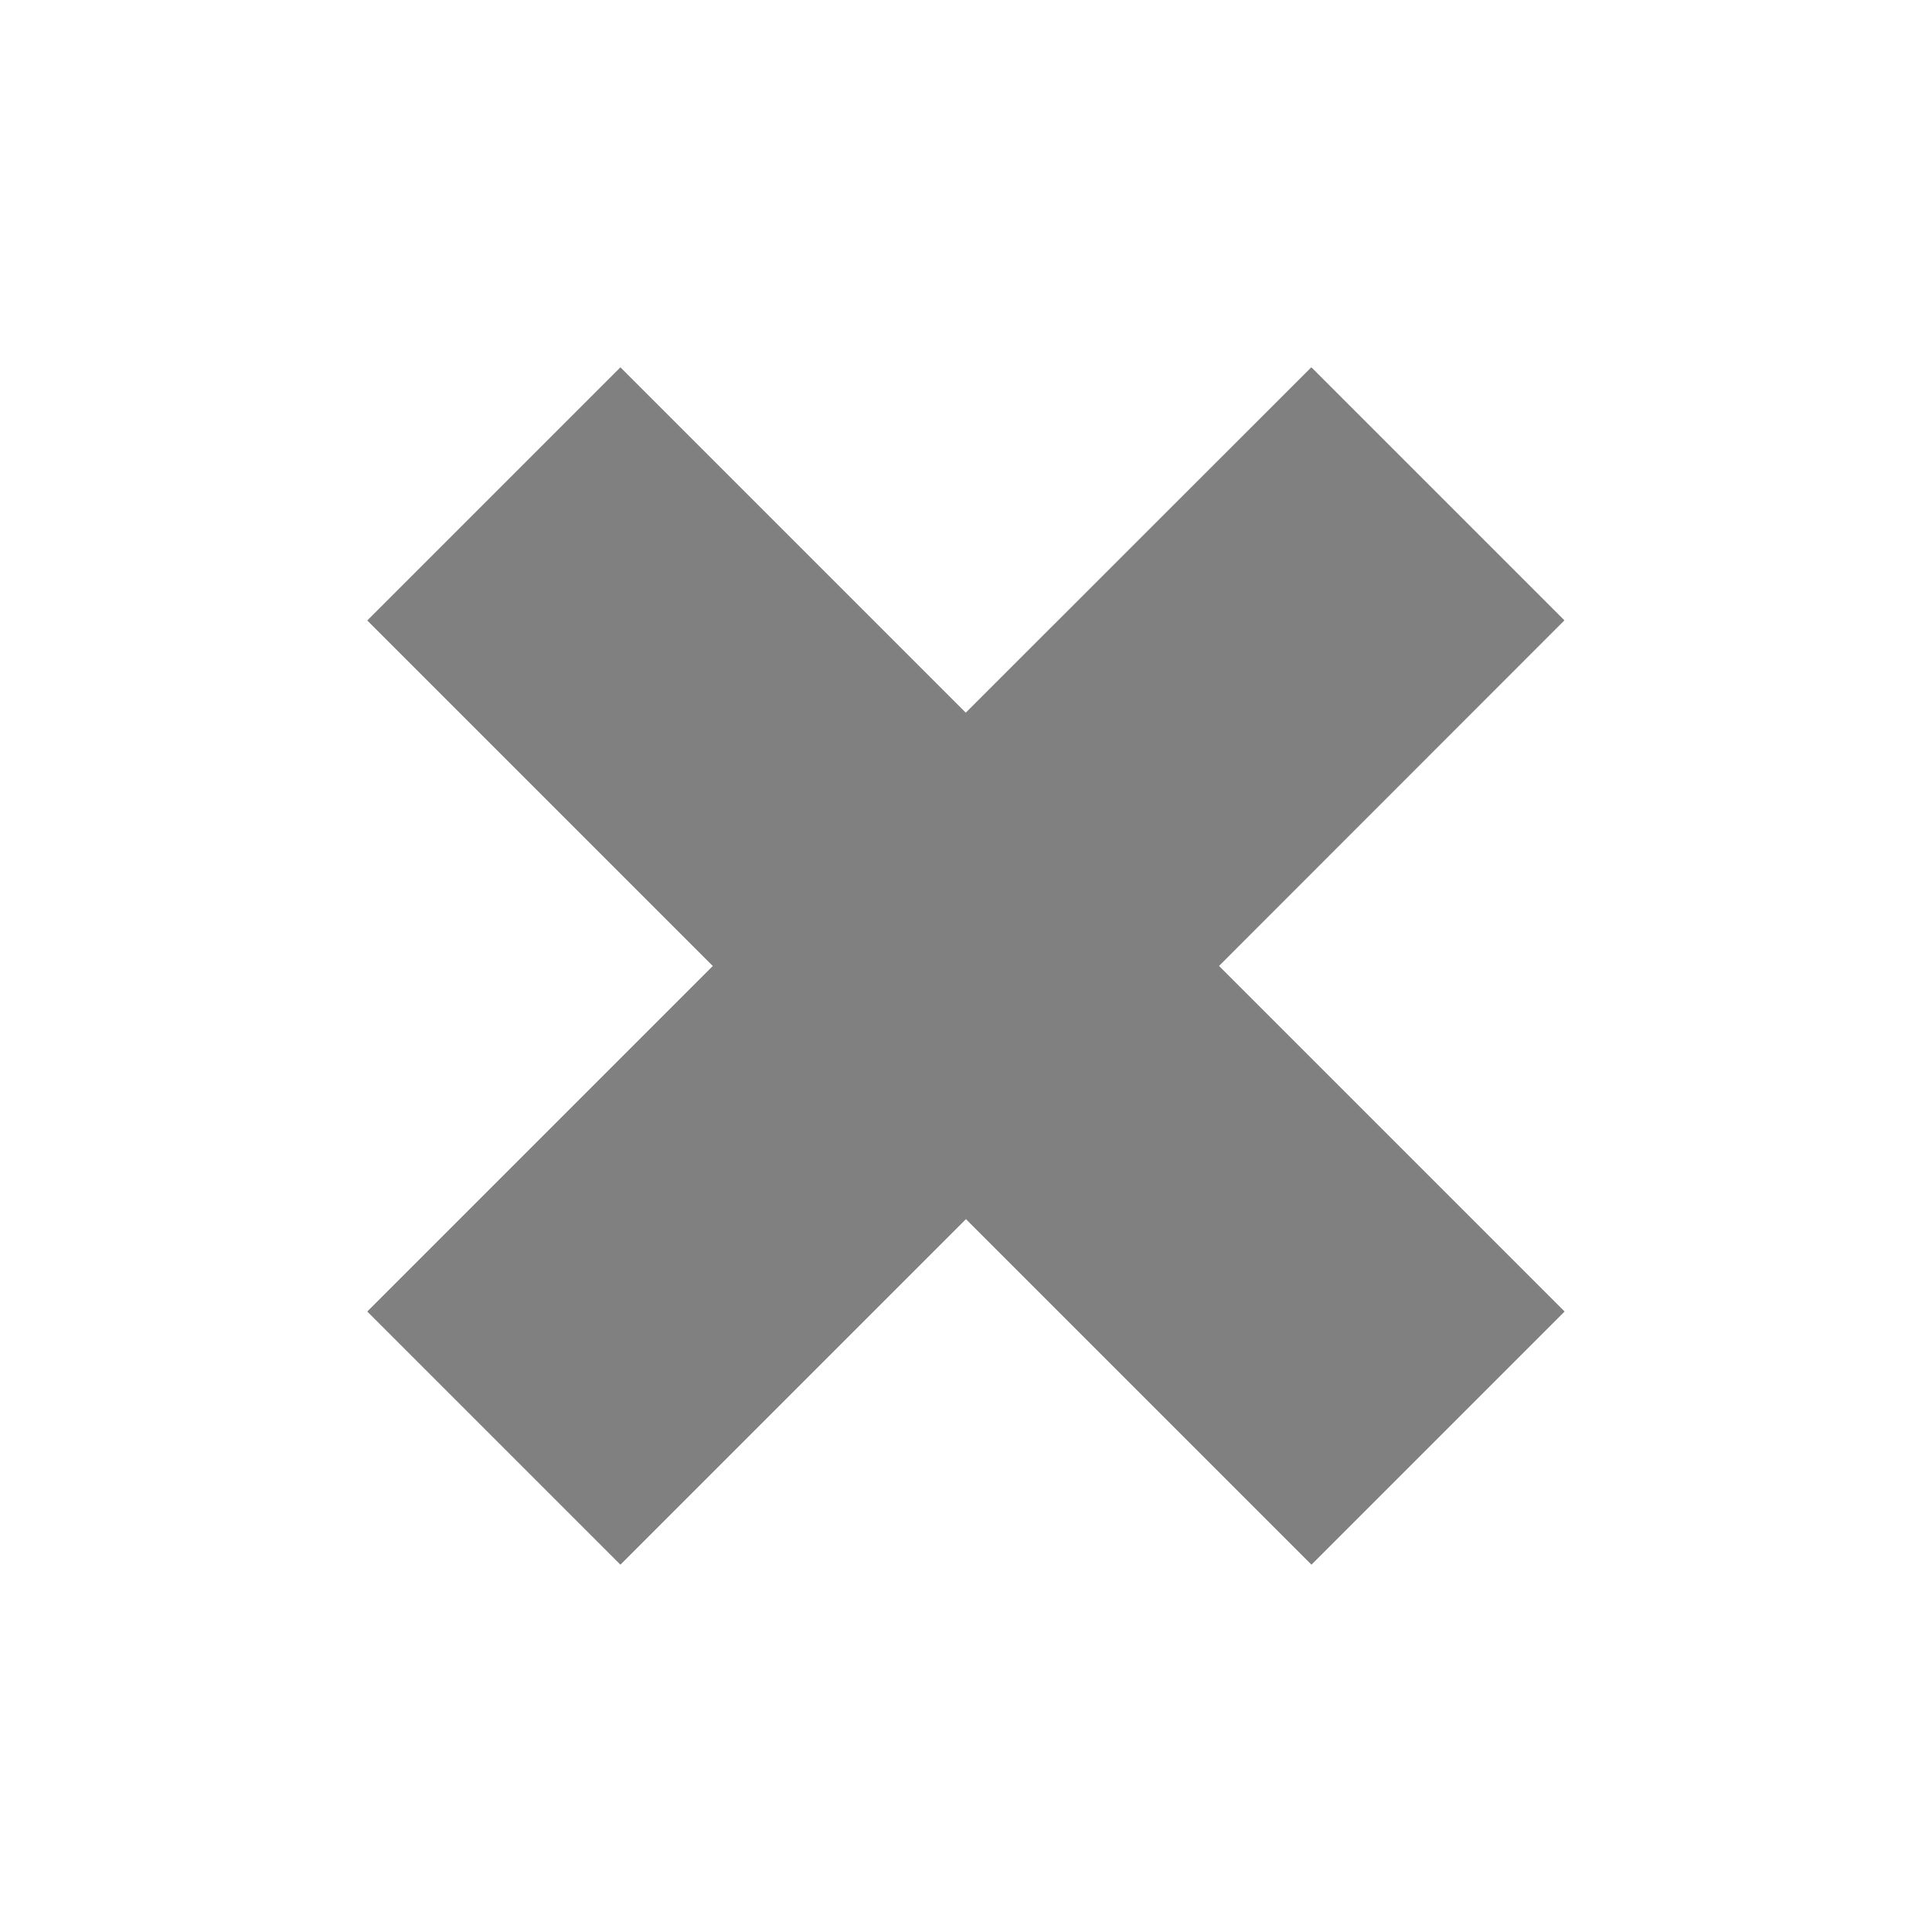 <?xml version="1.0" encoding="UTF-8"?>
<!-- Created with Inkscape (http://www.inkscape.org/) -->
<svg id="svg2" width="32" height="32" version="1.1" xmlns="http://www.w3.org/2000/svg" xmlns:cc="http://creativecommons.org/ns#" xmlns:dc="http://purl.org/dc/elements/1.1/" xmlns:rdf="http://www.w3.org/1999/02/22-rdf-syntax-ns#">
 <path id="path3074" d="m10.276 6.084-4.193 4.193 5.723 5.723-5.723 5.723 4.193 4.193 5.723-5.723 5.723 5.723 4.193-4.193-5.724-5.724 5.721-5.724-4.192-4.192-5.724 5.721-5.723-5.723z" color="#000000" fill="#808080" stroke-width="2.811" style="text-indent:0;text-transform:none"/>
</svg>
